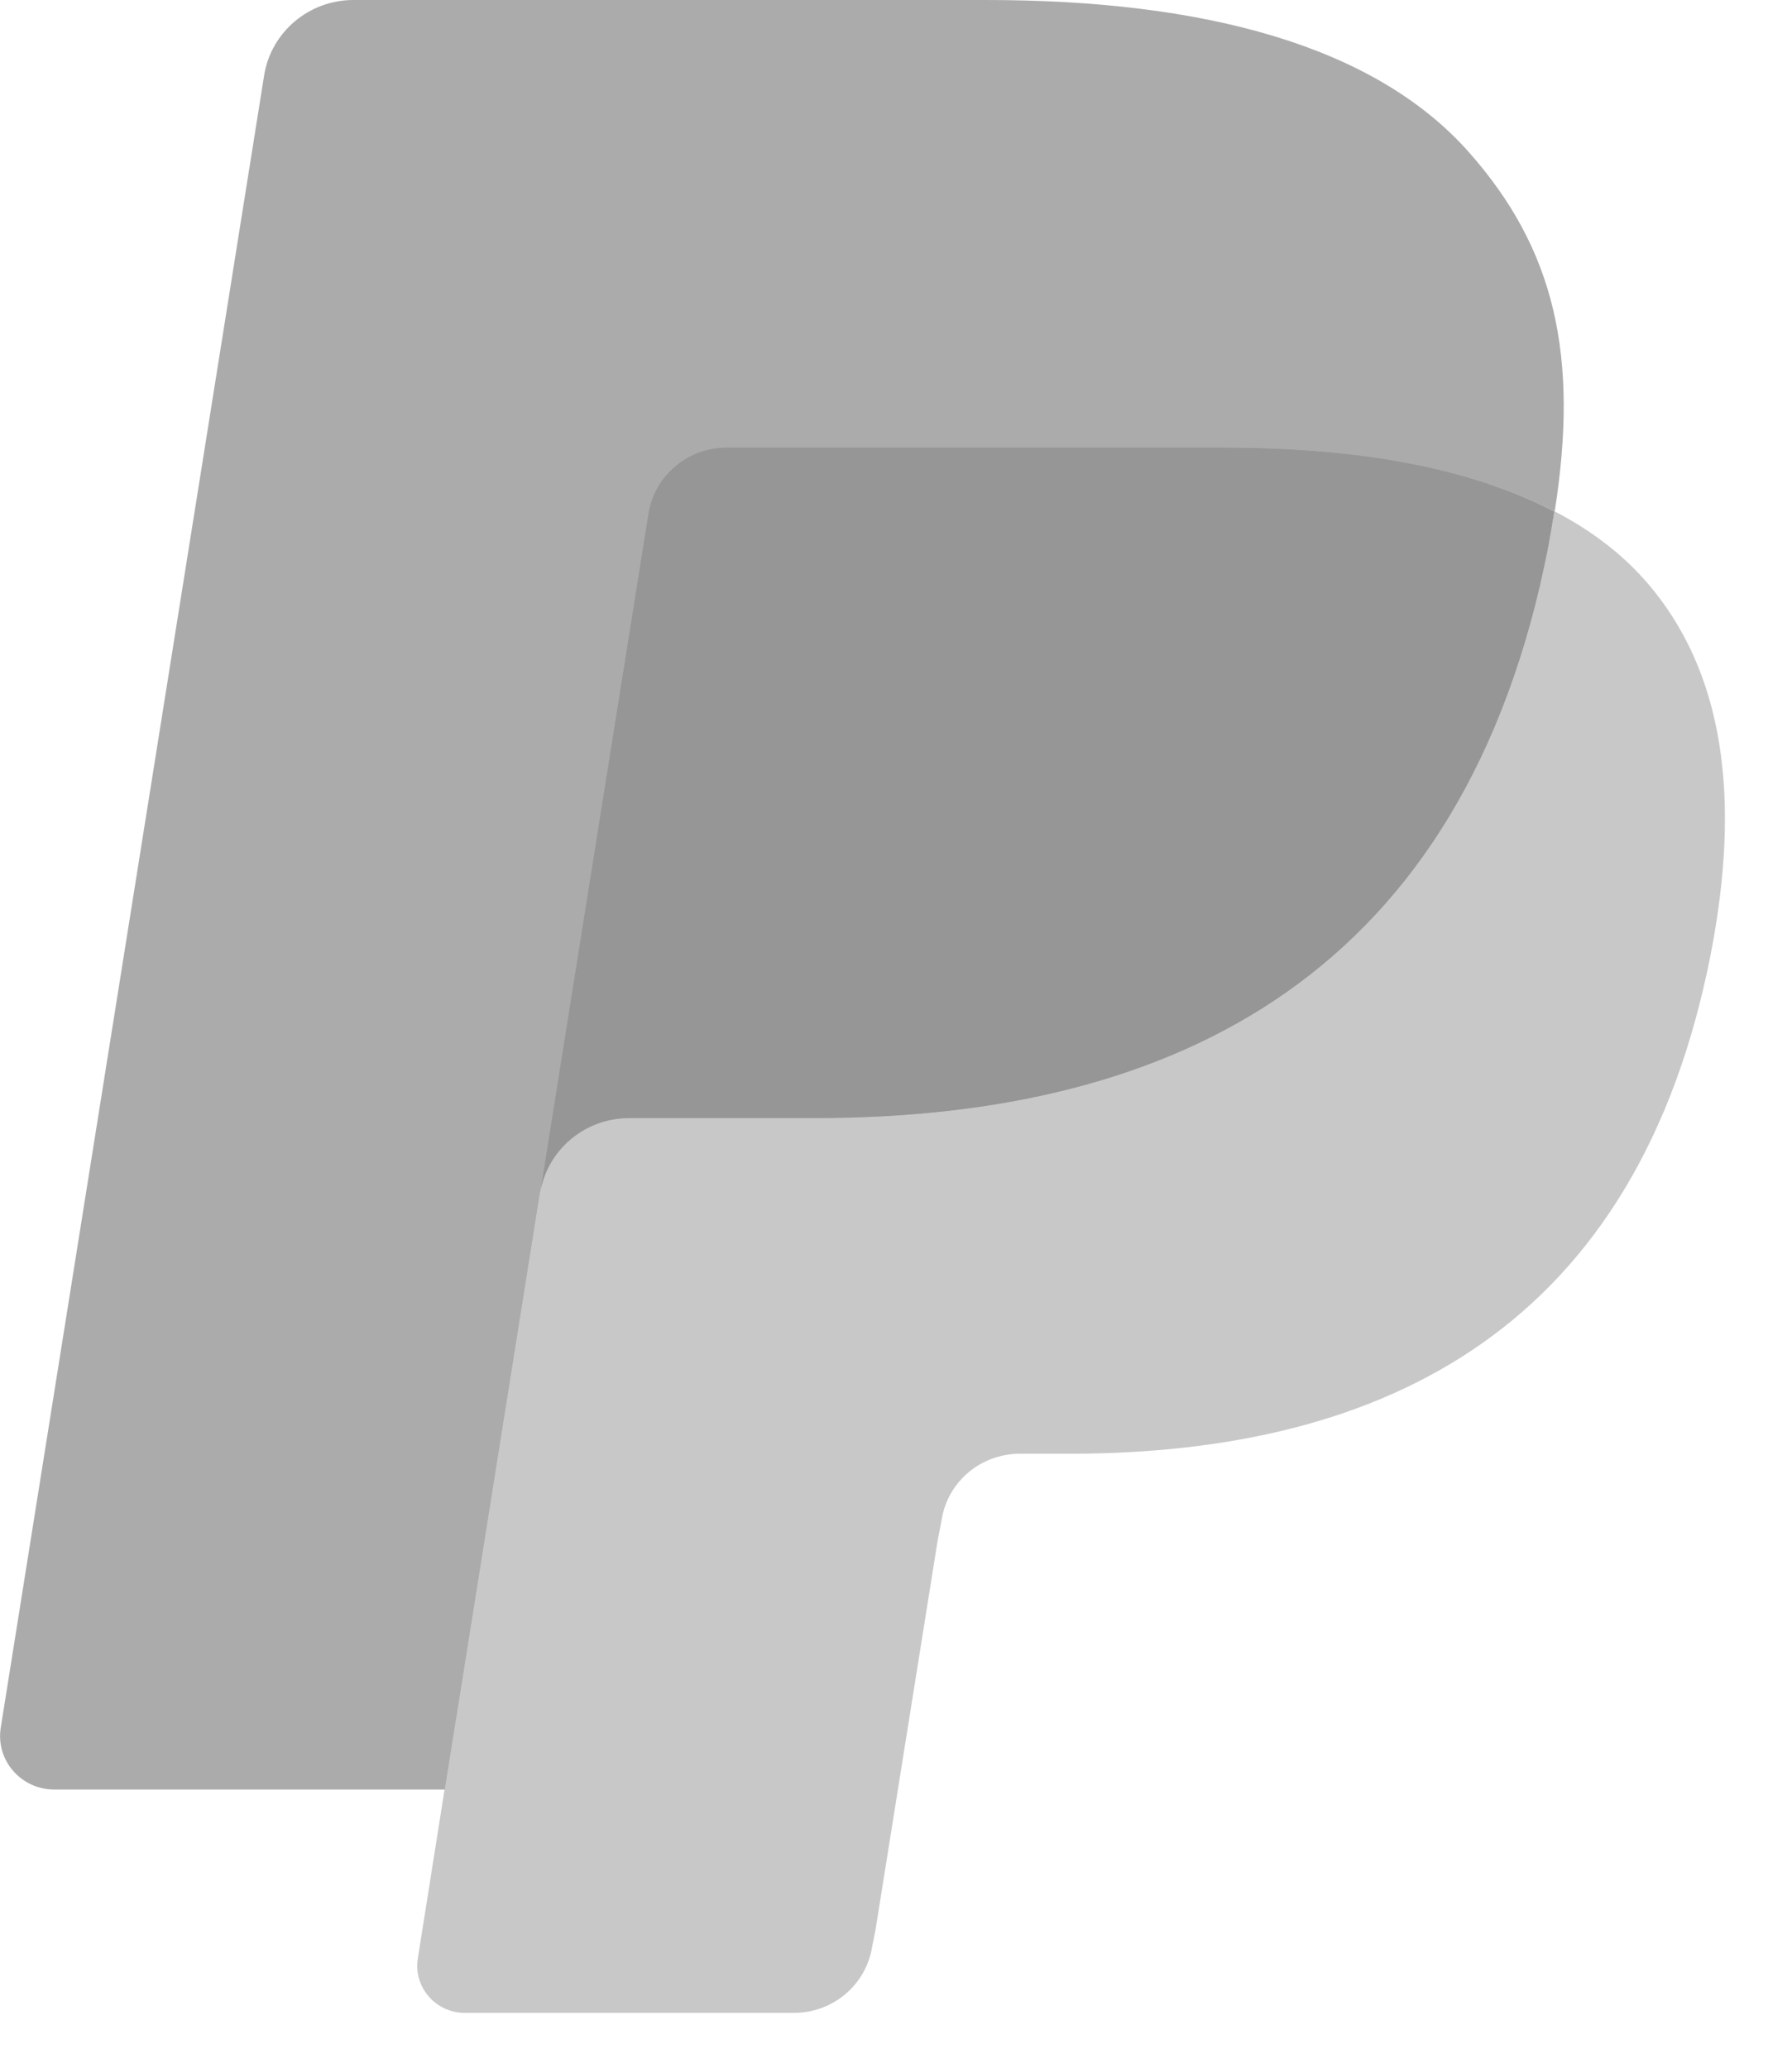 <svg width="13" height="15" viewBox="0 0 13 15" xmlns="http://www.w3.org/2000/svg">
  <title>
    Group 32
  </title>
  <g fill="none" fill-rule="evenodd">
    <path d="M3.555 14.107L3.81 12.5l-.57-.014H.52L2.41.626c.006-.037.025-.07.053-.094.028-.023.064-.037.1-.037h4.59c1.524 0 2.575.314 3.124.933.257.29.42.594.5.927.084.35.085.77.004 1.28l-.005.037V4l.258.143c.216.114.388.244.52.393.22.25.363.564.423.938.062.385.042.842-.06 1.36-.117.597-.307 1.116-.564 1.54-.235.392-.536.717-.892.97-.34.238-.746.42-1.203.535-.443.113-.95.17-1.503.17h-.357c-.255 0-.504.092-.698.255-.196.166-.326.394-.365.643l-.027.144-.452 2.833-.02.104c-.006.032-.015.05-.03.06-.01.01-.03.017-.046.017H3.555z" fill="#ABABAB"/>
    <path d="M11.276 3.71c-.014.086-.03.175-.047.266C10.623 7.05 8.553 8.11 5.91 8.11H4.562c-.324 0-.596.233-.647.548l-.69 4.324-.194 1.226c-.033.207.13.394.34.394H5.76c.283 0 .523-.203.567-.48l.024-.12.45-2.82.03-.156c.043-.277.284-.48.567-.48h.357c2.314 0 4.125-.93 4.654-3.617.22-1.125.107-2.062-.478-2.722-.177-.2-.397-.364-.654-.498z" fill="#C8C8C8"/>
    <path d="M10.643 3.46c-.092-.026-.188-.05-.286-.072-.098-.022-.2-.04-.302-.057-.364-.057-.76-.085-1.187-.085H5.27c-.088 0-.172.02-.247.056-.166.08-.29.235-.32.425L3.94 8.52l-.022.138c.05-.315.323-.547.647-.547H5.91c2.644 0 4.714-1.06 5.32-4.134.017-.09.032-.18.046-.266-.153-.08-.32-.15-.497-.208l-.137-.042z" fill="#969696"/>
    <path d="M4.704 3.725c.03-.19.153-.345.32-.424.074-.034.158-.054.247-.054H8.87c.426 0 .823.027 1.187.085.103.018.204.037.302.058.098.022.194.046.286.073l.136.042c.178.06.344.128.497.208.18-1.136-.002-1.91-.623-2.61C9.97.33 8.734 0 7.154 0h-4.59c-.322 0-.598.232-.648.548L.006 12.53c-.04.238.146.452.388.452h2.833l.71-4.463.767-4.795z" fill="#ABABAB"/>
  </g>
</svg>
